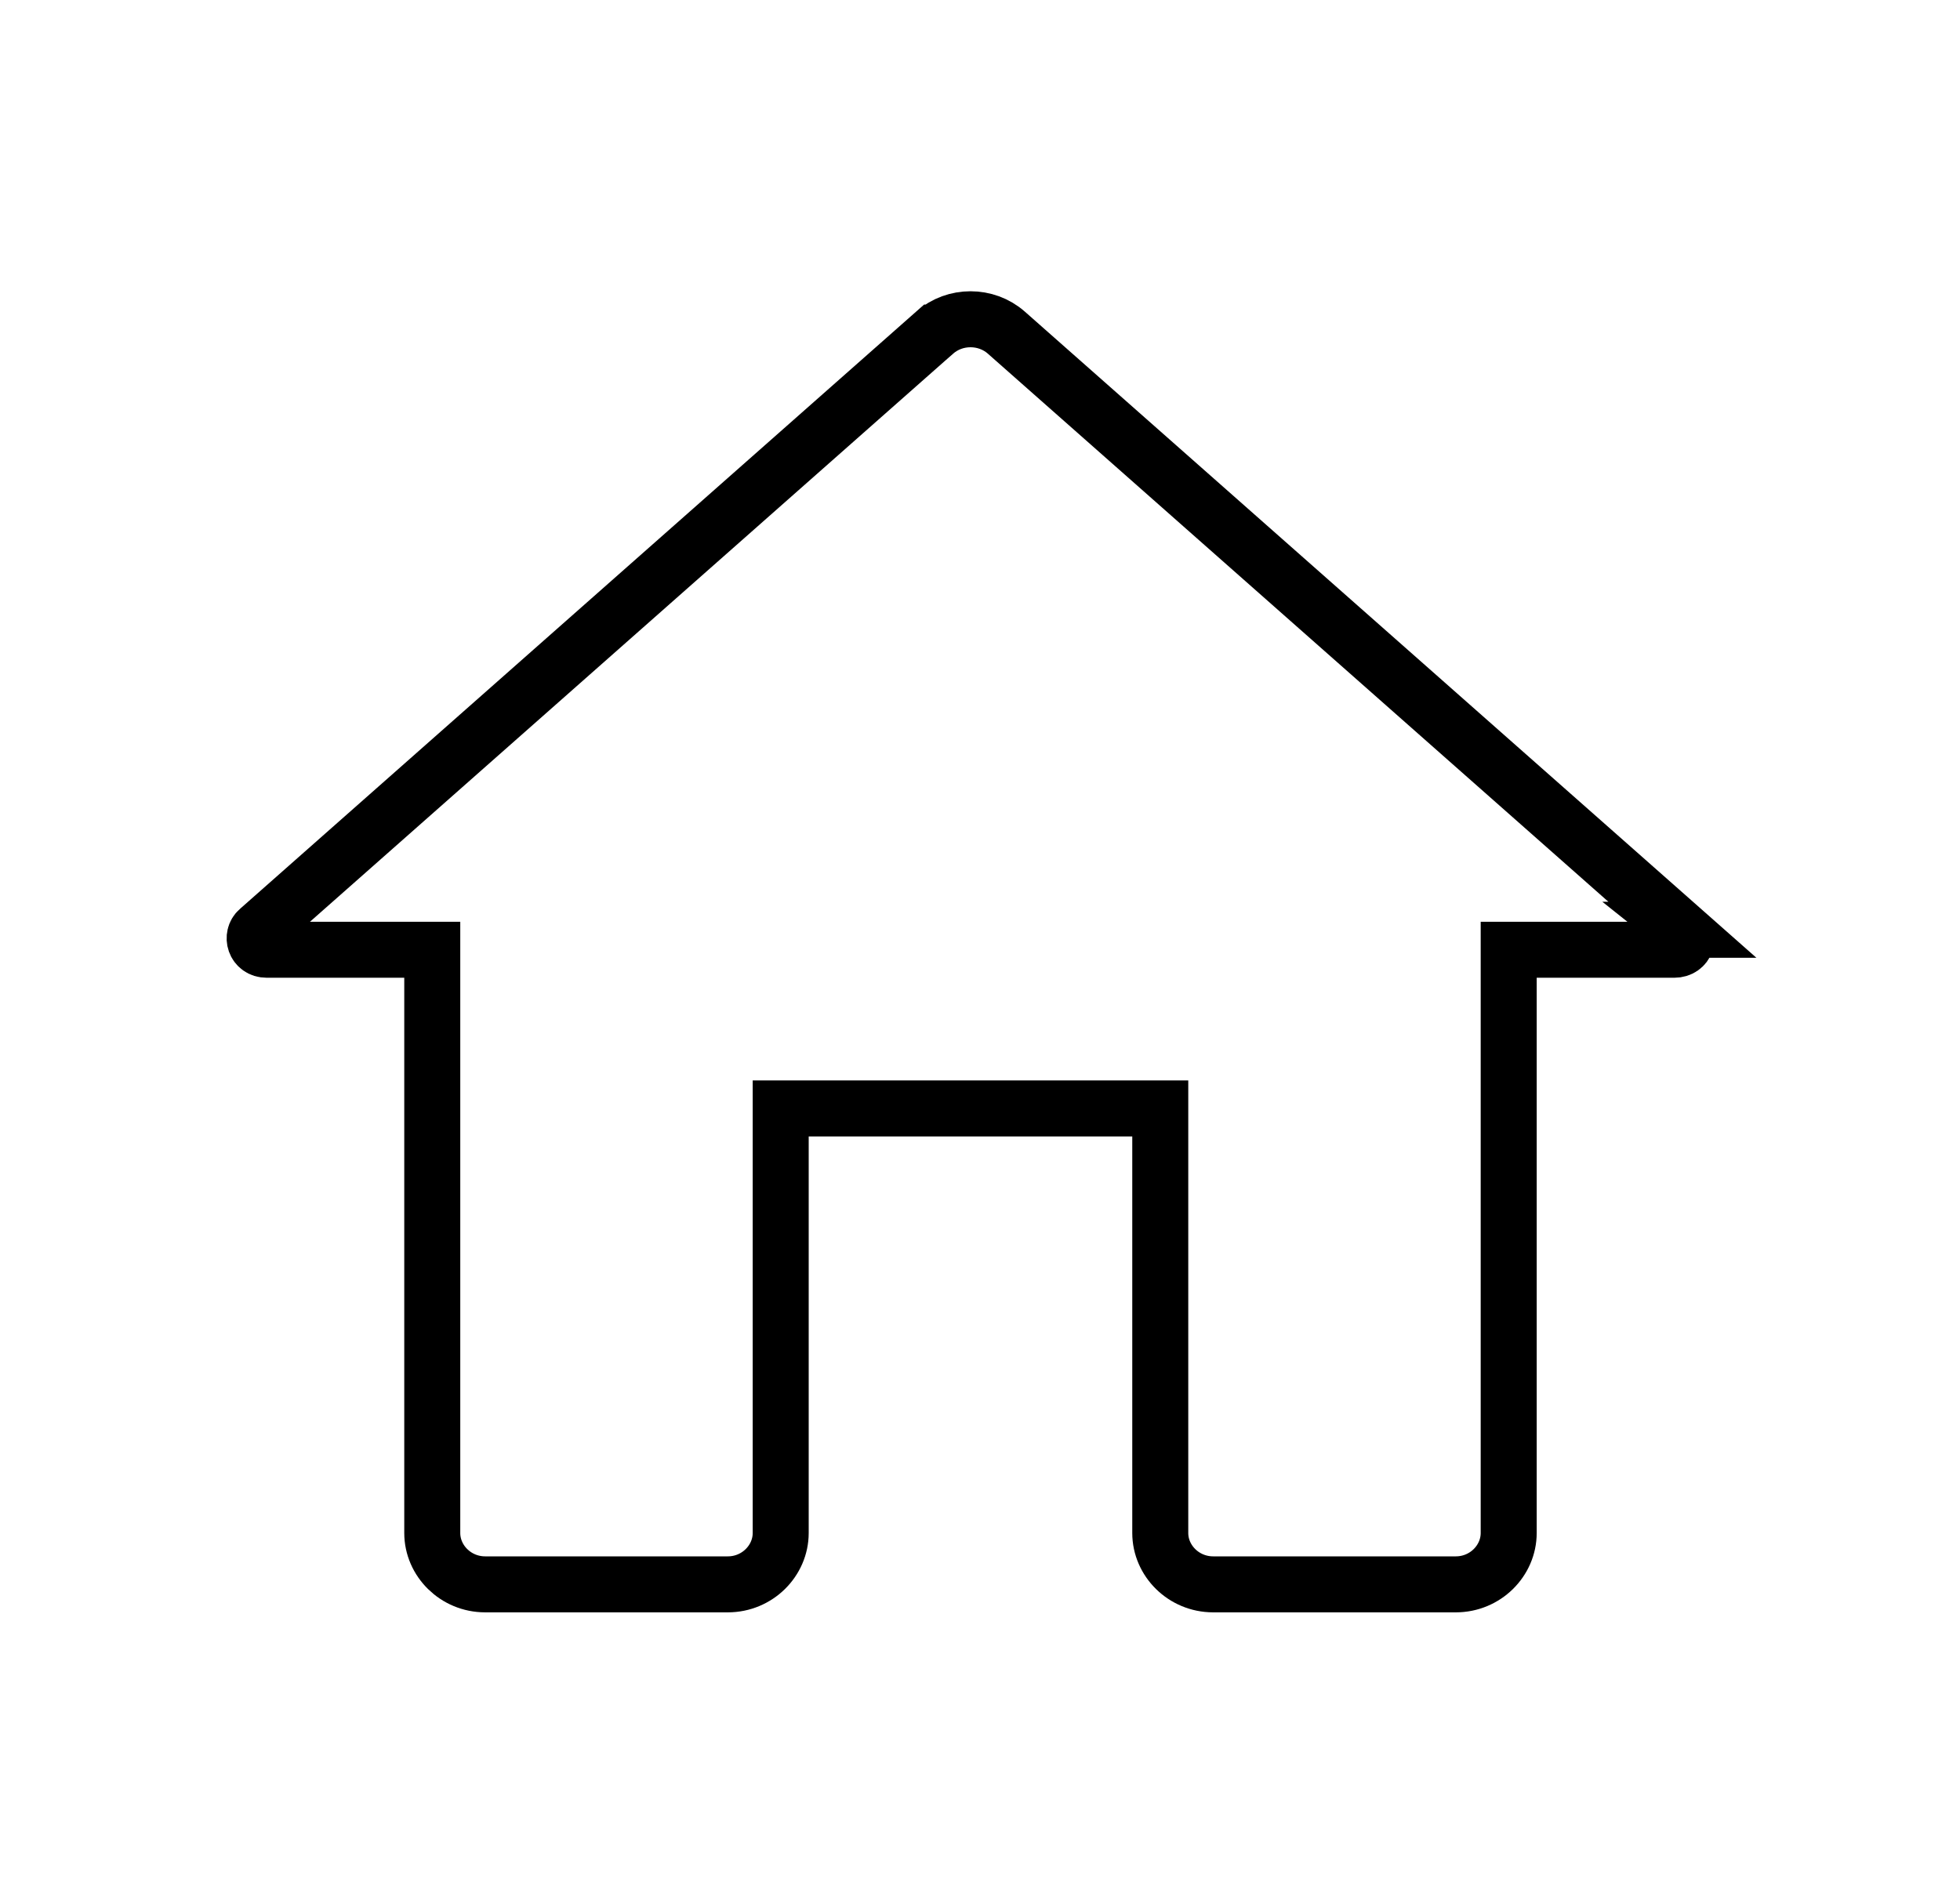 <svg width="35" height="34" viewBox="0 0 35 34" fill="none" xmlns="http://www.w3.org/2000/svg">
<path d="M14.441 19.797H13.941V20.297V27.38C13.941 27.874 13.524 28.297 12.997 28.297H8.664C8.136 28.297 7.719 27.874 7.719 27.38V17.463V16.963H7.219H4.764C4.546 16.963 4.485 16.72 4.614 16.609L4.614 16.609L4.618 16.606L16.692 5.939C16.692 5.939 16.693 5.939 16.693 5.939C17.053 5.623 17.608 5.623 17.968 5.939C17.968 5.939 17.968 5.939 17.968 5.939L30.043 16.606L30.042 16.606L30.052 16.614C30.095 16.65 30.112 16.685 30.118 16.714C30.126 16.746 30.124 16.785 30.108 16.825C30.078 16.904 30.007 16.963 29.897 16.963H27.441H26.941V17.463V27.38C26.941 27.874 26.524 28.297 25.997 28.297H21.664C21.136 28.297 20.719 27.874 20.719 27.38V20.297V19.797H20.219H14.441Z" stroke="black"/>
</svg>
